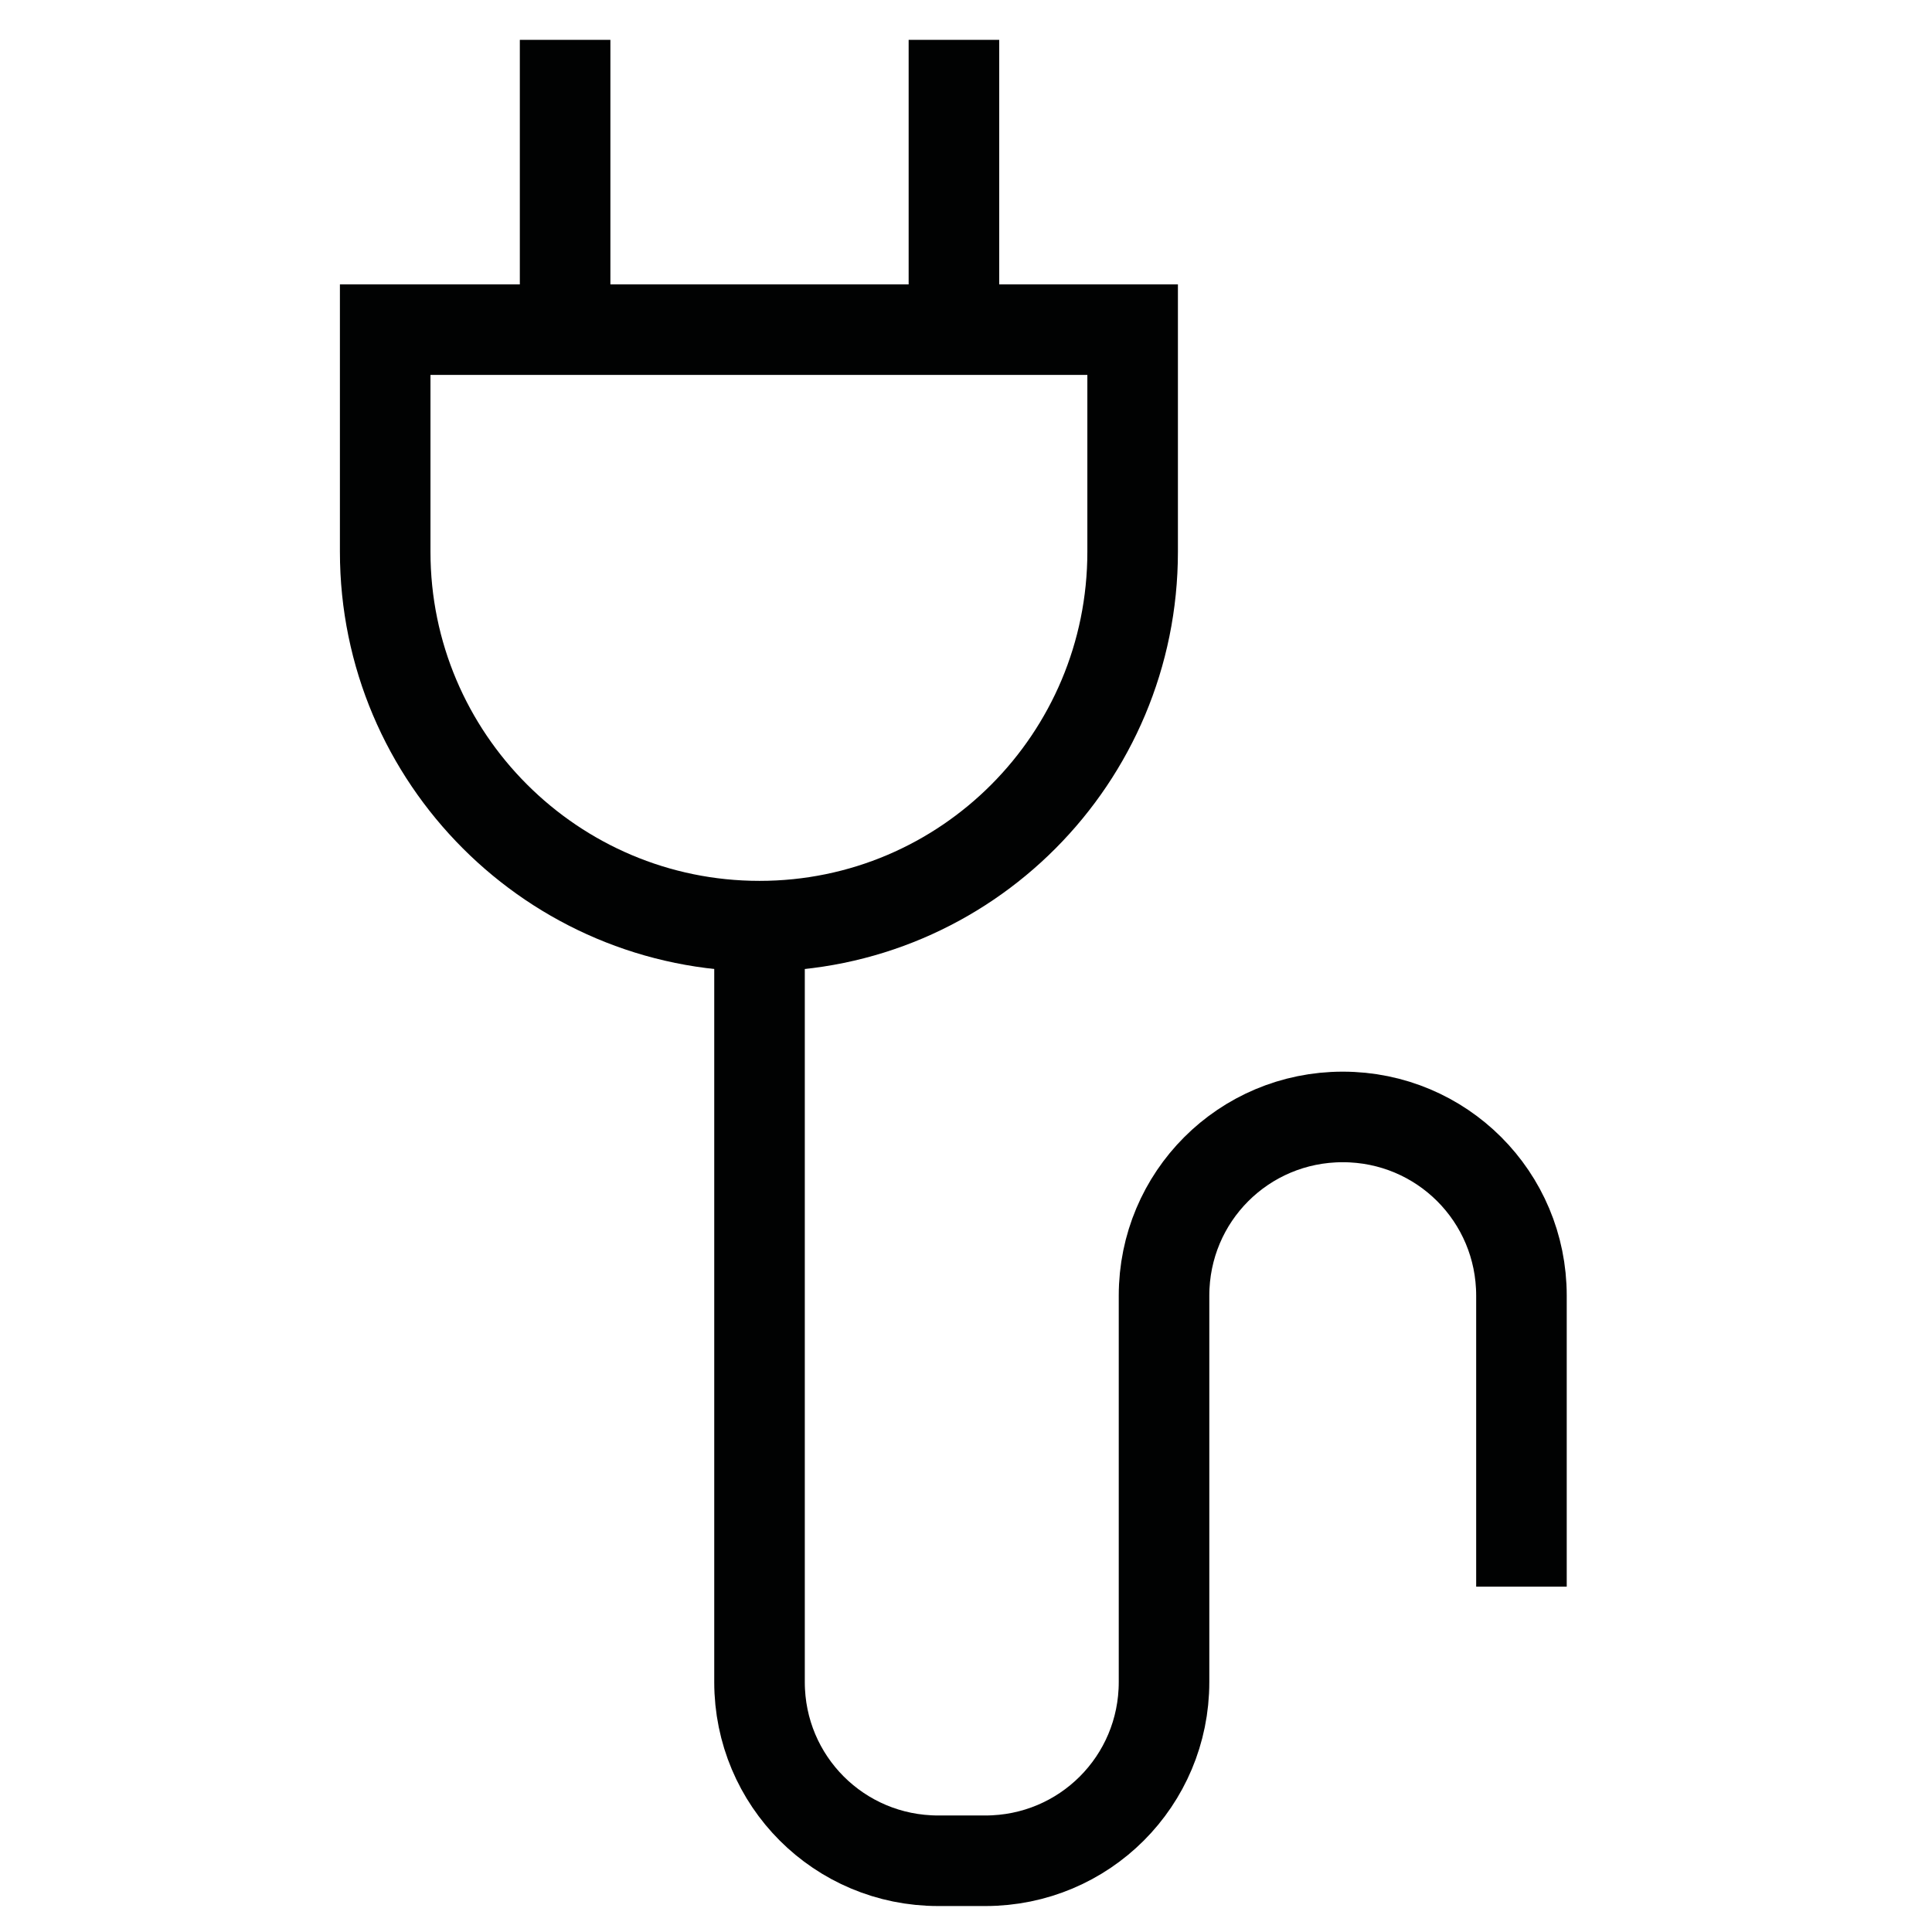 <?xml version="1.0" encoding="utf-8"?>
<!-- Generator: Adobe Illustrator 27.7.0, SVG Export Plug-In . SVG Version: 6.00 Build 0)  -->
<svg version="1.1" id="Ebene_1" xmlns="http://www.w3.org/2000/svg" xmlns:xlink="http://www.w3.org/1999/xlink" x="0px" y="0px"
	 viewBox="0 0 16 16" enable-background="new 0 0 16 16" xml:space="preserve">
<path fill="none" stroke="#010202" stroke-width="0.75" stroke-miterlimit="10" d="M6.29,7.67L6.29,7.67c-1.71,0-3.1-1.39-3.1-3.1
	V2.73h6.19v1.84C9.38,6.28,8,7.67,6.29,7.67z"/>
<line fill="none" stroke="#010202" stroke-width="0.75" stroke-miterlimit="10" x1="4.68" y1="0.33" x2="4.68" y2="2.73"/>
<line fill="none" stroke="#010202" stroke-width="0.75" stroke-miterlimit="10" x1="7.9" y1="0.33" x2="7.9" y2="2.73"/>
<path fill="none" stroke="#010202" stroke-width="0.75" stroke-miterlimit="10" d="M12.6,13.14v-2.41c0-0.82-0.66-1.48-1.48-1.48h0
	c-0.82,0-1.48,0.66-1.48,1.48v3.2c0,0.82-0.66,1.48-1.48,1.48H7.77c-0.82,0-1.48-0.66-1.48-1.48V7.67"/>
<path fill="none" stroke="#010202" stroke-width="0.75" stroke-miterlimit="10" d="M9.69,15.41"/>
</svg>
